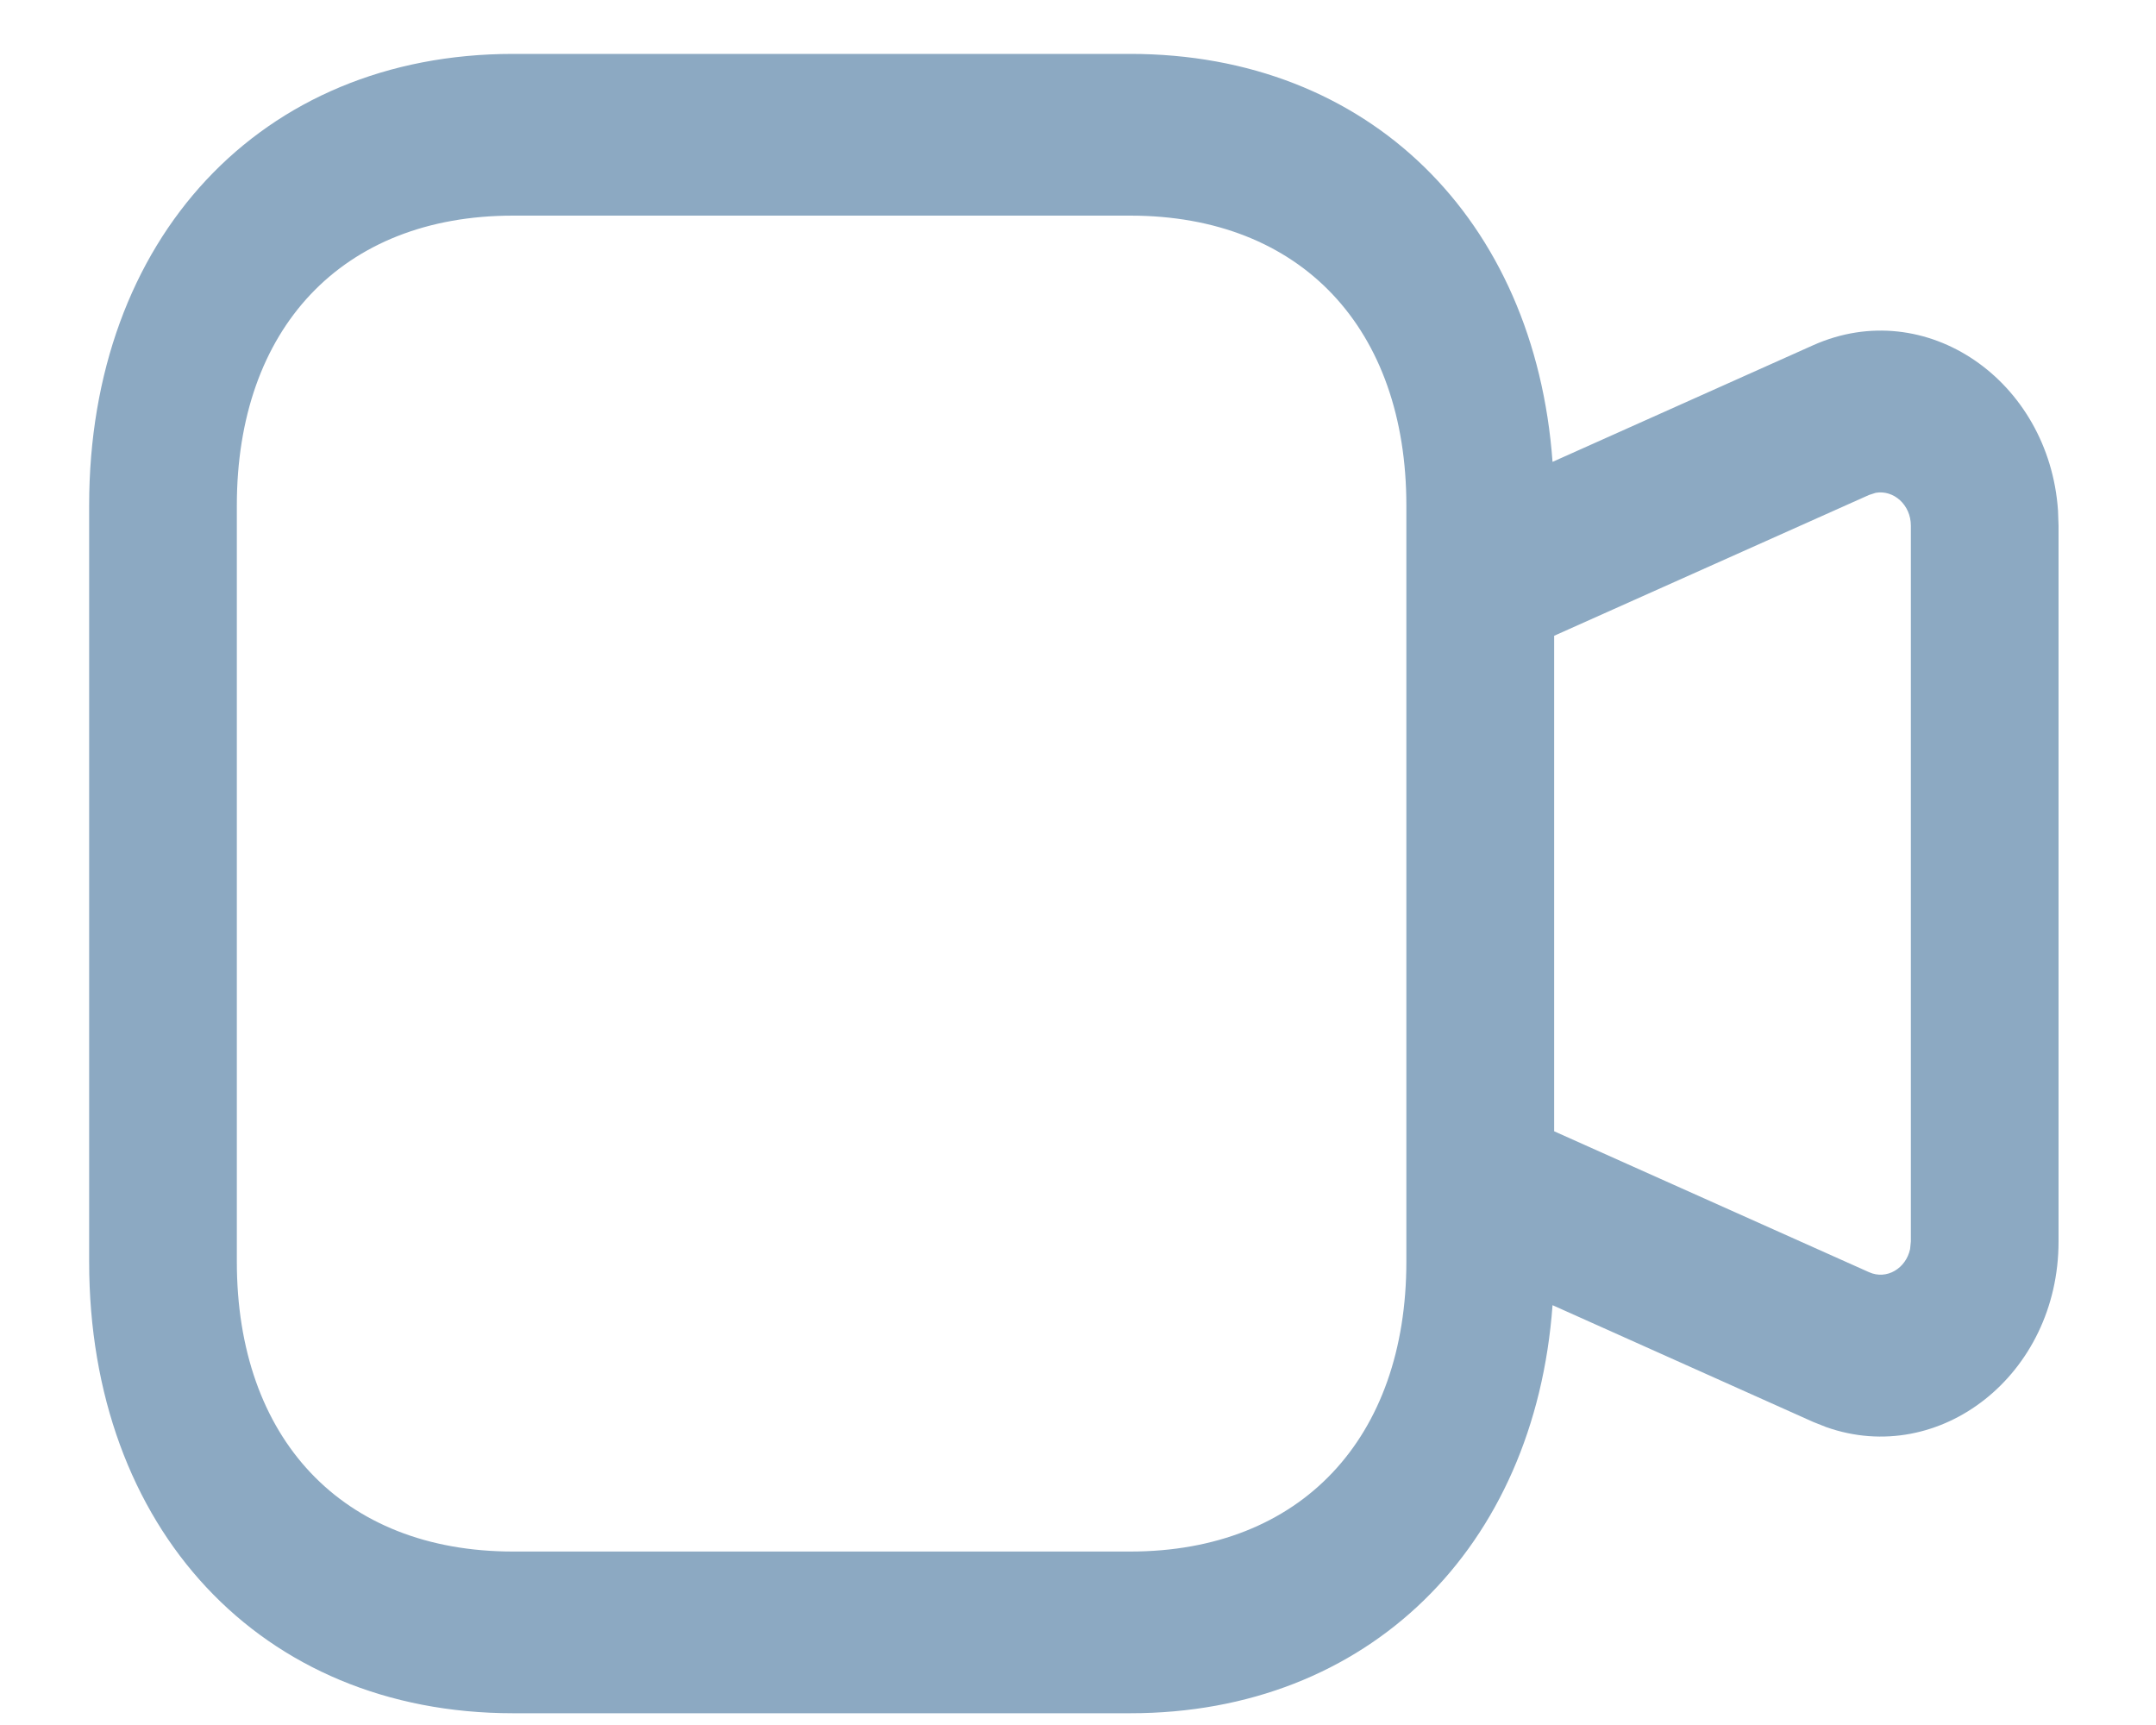 <svg width="20" height="16" viewBox="0 0 20 16" fill="none" xmlns="http://www.w3.org/2000/svg">
<path d="M10.485 0.5C12.698 0.5 14.238 2.034 14.402 4.284L16.82 3.202C17.866 2.735 19.008 3.529 19.091 4.735L19.096 4.876V11.515C19.096 12.753 17.993 13.609 16.941 13.237L16.82 13.189L14.402 12.106C14.238 14.355 12.694 15.891 10.485 15.891H4.759C2.416 15.891 0.827 14.172 0.827 11.703V4.688C0.827 2.219 2.416 0.5 4.759 0.5H10.485ZM10.485 2H4.759C3.169 2 2.197 3.051 2.197 4.688V11.703C2.197 13.339 3.169 14.391 4.759 14.391H10.485C12.071 14.391 13.046 13.337 13.046 11.703L13.046 11.017C13.046 11.007 13.046 10.996 13.046 10.985L13.046 4.688C13.046 3.052 12.075 2 10.485 2ZM17.4 4.571L17.338 4.591L14.417 5.897V10.493L17.338 11.8C17.503 11.874 17.681 11.764 17.719 11.585L17.726 11.515V4.876C17.726 4.682 17.566 4.542 17.4 4.571Z" fill="#8CA9C2"/>
</svg>
